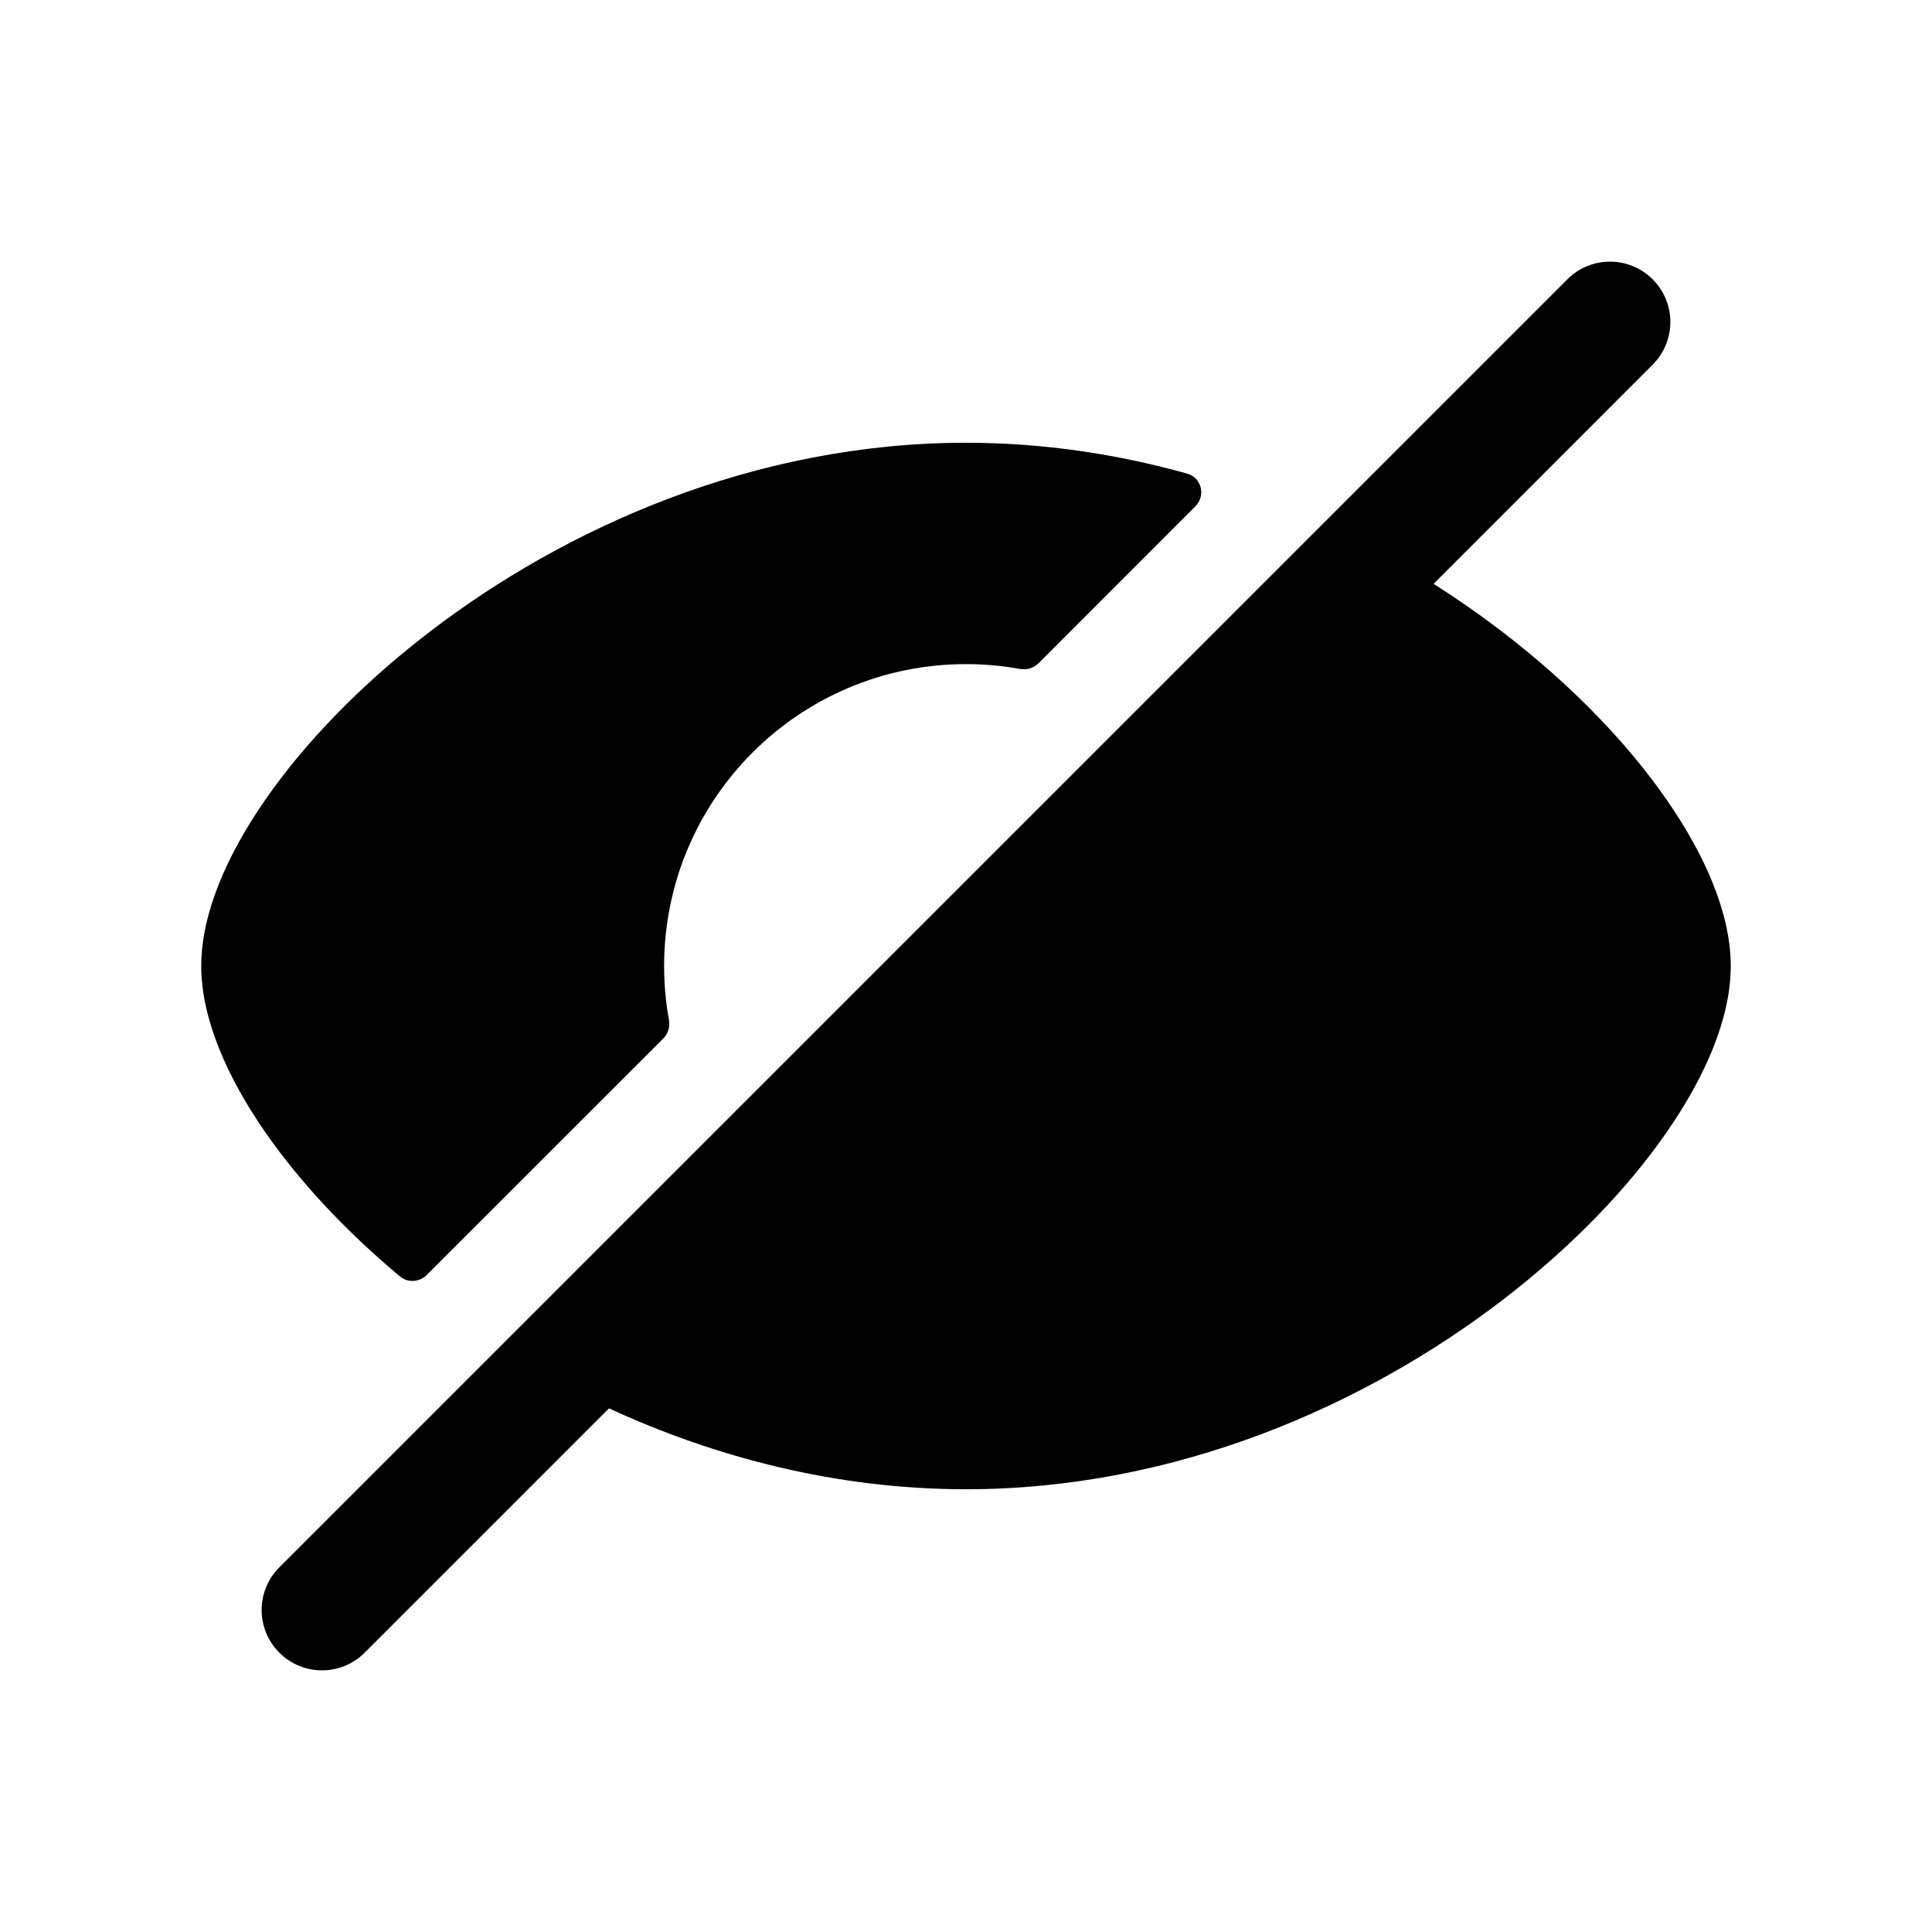 <svg width="24" height="24" viewBox="0 0 24 24" fill="currentColor" xmlns="http://www.w3.org/2000/svg">
<path fillRule="evenodd" clipRule="evenodd" d="M20.53 4.53C20.823 4.237 20.823 3.763 20.53 3.47C20.237 3.177 19.763 3.177 19.47 3.47L3.47 19.47C3.177 19.763 3.177 20.237 3.47 20.53C3.763 20.823 4.237 20.823 4.53 20.53L7.565 17.495C8.883 18.103 10.392 18.5 12 18.5C14.618 18.5 16.972 17.449 18.668 16.147C19.518 15.495 20.215 14.771 20.703 14.066C21.183 13.375 21.5 12.649 21.5 12C21.5 11.351 21.183 10.625 20.703 9.934C20.215 9.229 19.518 8.505 18.668 7.853C18.398 7.646 18.11 7.444 17.808 7.253L20.53 4.53ZM15.129 9.932L14.031 11.03C14.171 11.324 14.25 11.653 14.25 12C14.25 13.243 13.243 14.25 12 14.25C11.653 14.25 11.324 14.171 11.03 14.031L9.932 15.129C10.525 15.521 11.236 15.75 12 15.75C14.071 15.75 15.75 14.071 15.75 12C15.75 11.236 15.521 10.525 15.129 9.932Z" fill="currentColor"/>
<path d="M12.669 8.31C12.753 8.325 12.839 8.3 12.9 8.24L14.849 6.29C14.982 6.158 14.927 5.933 14.746 5.883C13.879 5.641 12.957 5.5 12 5.5C9.382 5.5 7.028 6.551 5.332 7.853C4.482 8.505 3.785 9.229 3.296 9.934C2.817 10.625 2.5 11.351 2.5 12C2.5 12.649 2.817 13.375 3.296 14.066C3.714 14.668 4.283 15.283 4.968 15.856C5.066 15.938 5.21 15.929 5.3 15.839L8.24 12.9C8.3 12.839 8.325 12.753 8.31 12.669C8.27 12.452 8.25 12.228 8.25 12C8.25 9.929 9.929 8.25 12 8.25C12.228 8.25 12.452 8.27 12.669 8.31Z" fill="currentColor"/>
</svg>
